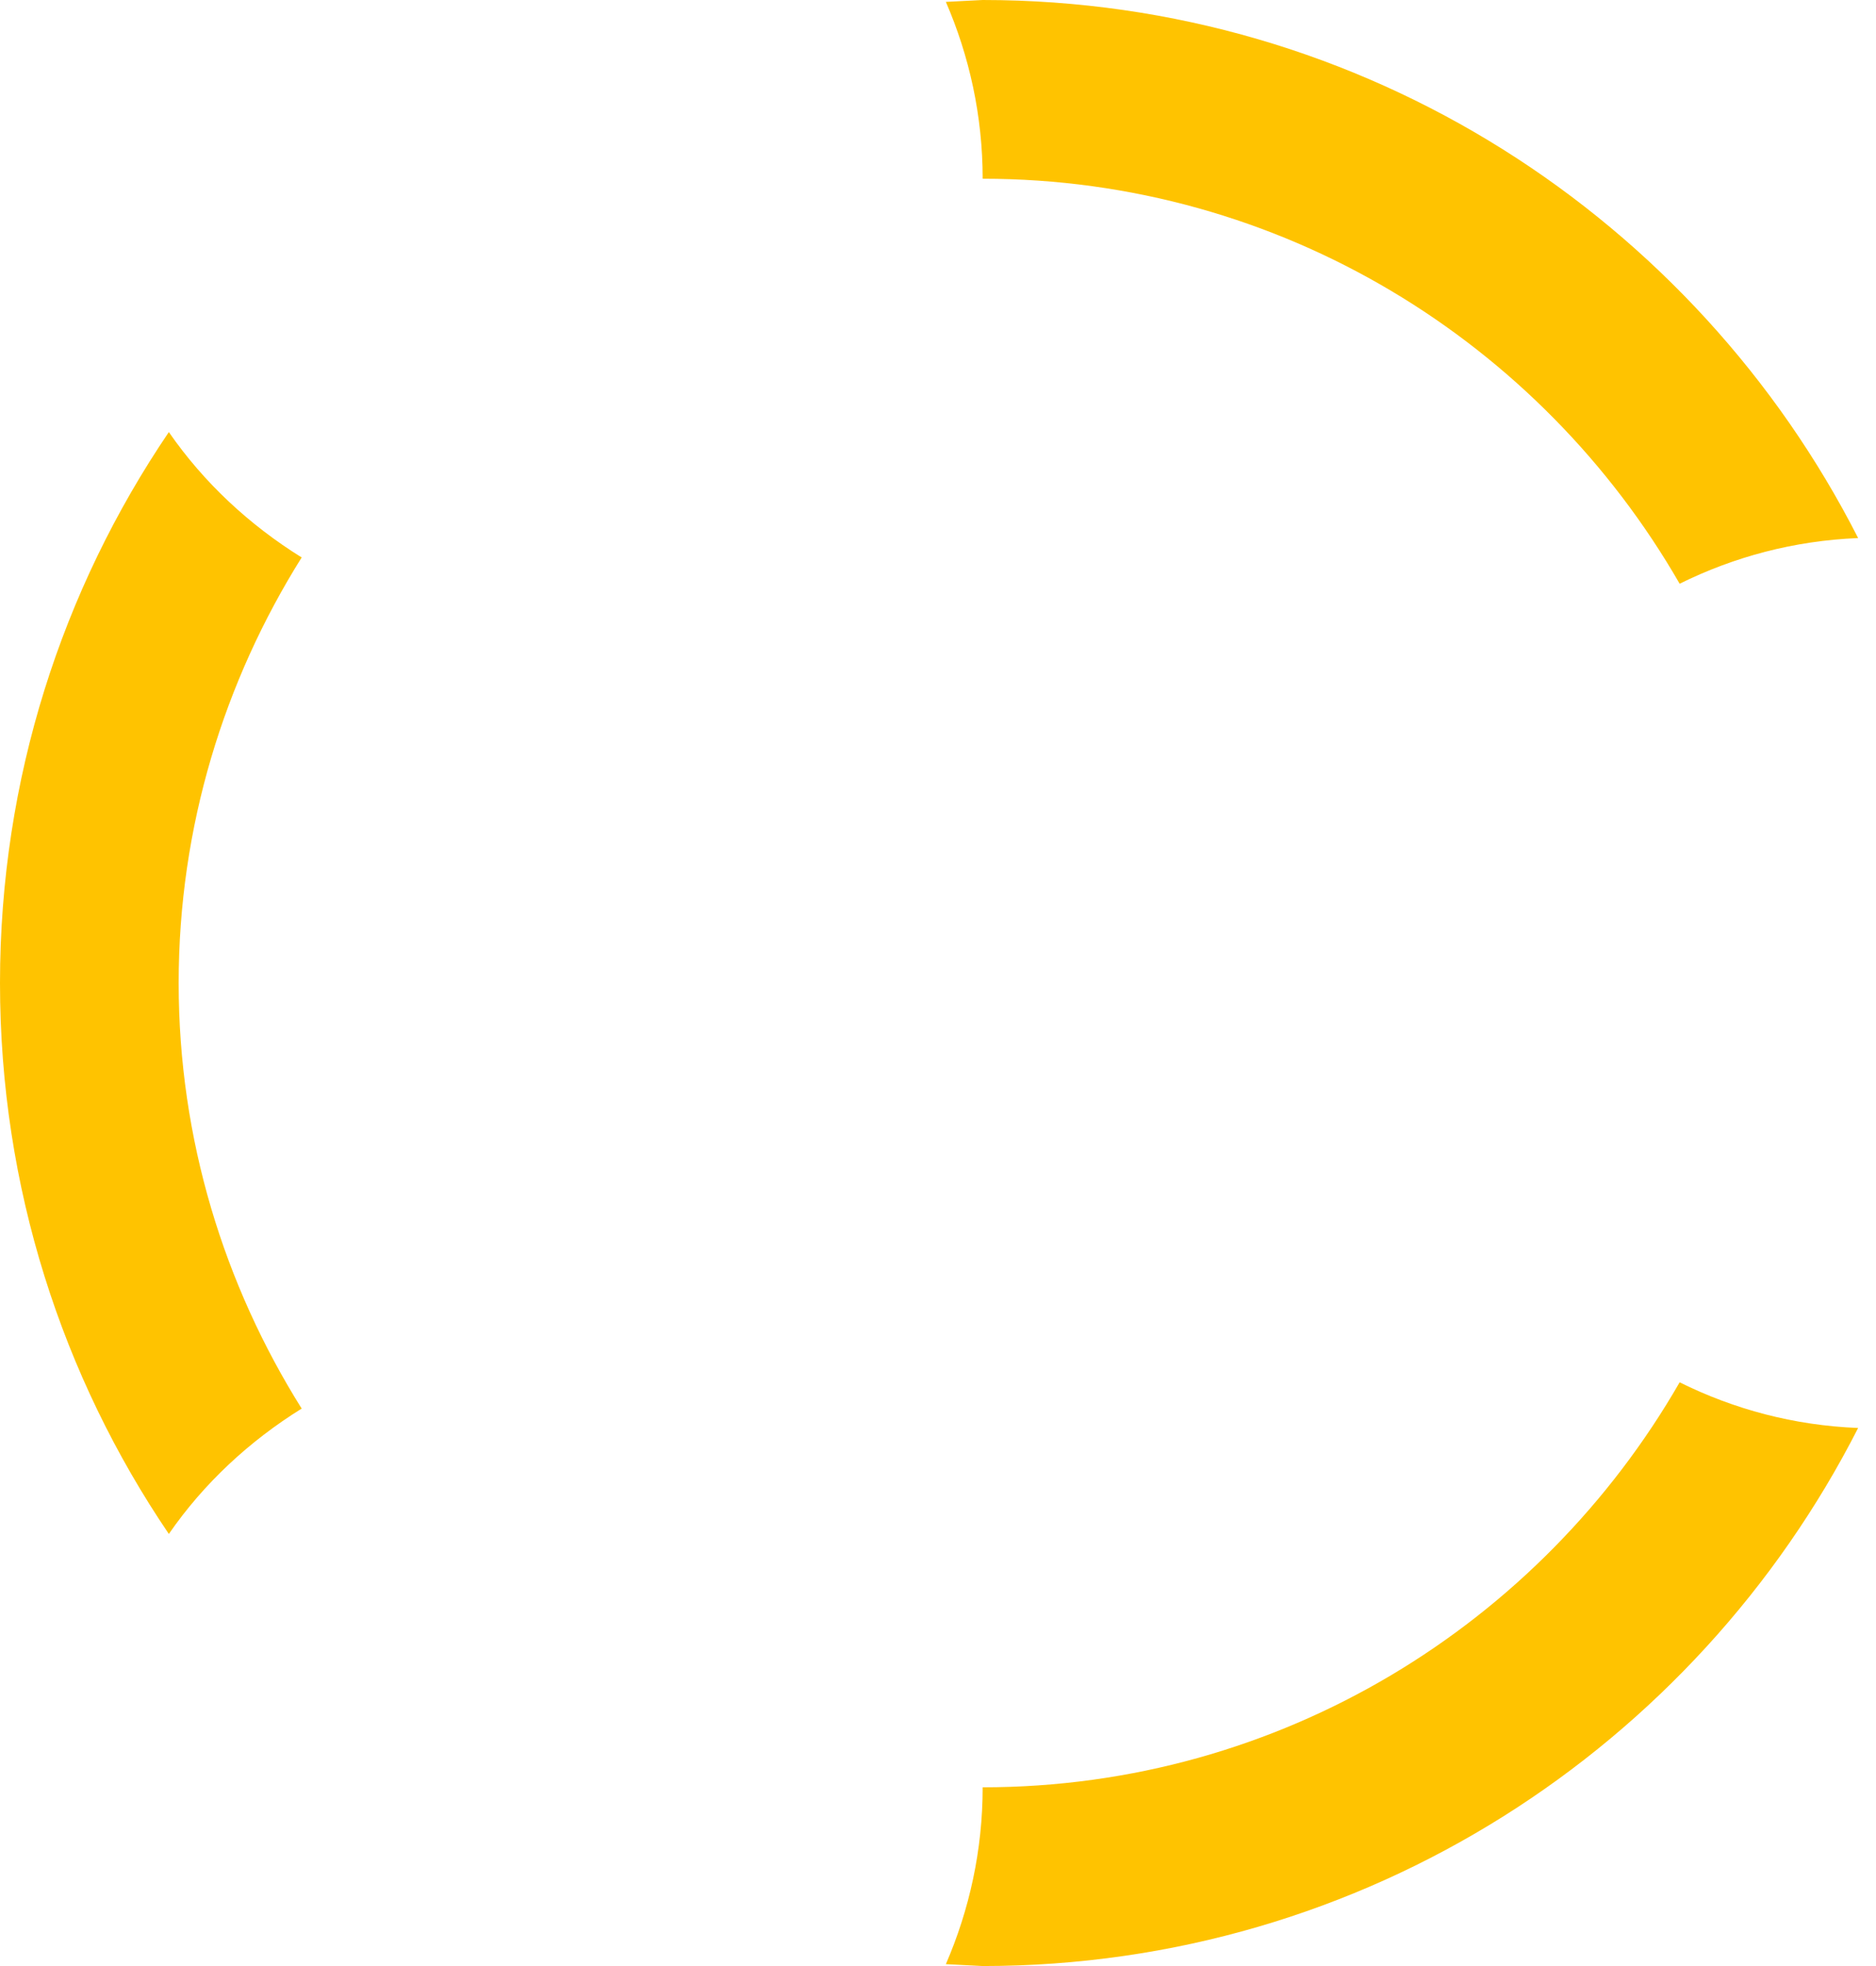 <svg width="42" height="44" viewBox="0 0 42 44" fill="none" xmlns="http://www.w3.org/2000/svg">
<path fill-rule="evenodd" clip-rule="evenodd" d="M21.176 0.042L22 0C30.562 0 37.962 4.9 41.6 12.042C40.166 12.1 38.82 12.462 37.604 13.064C34.494 7.658 28.672 4 22 4C22 2.594 21.702 1.256 21.176 0.042ZM41.6 31.958C37.962 39.1 30.562 44 22 44L21.176 43.958C21.702 42.744 22 41.406 22 40C28.672 40 34.494 36.342 37.604 30.936C38.82 31.54 40.166 31.902 41.6 31.958ZM0 22C0 26.57 1.394 30.812 3.78 34.33C4.562 33.198 5.582 32.252 6.754 31.524C5.02 28.758 4 25.5 4 22C4 18.5 5.02 15.242 6.754 12.476C5.582 11.748 4.564 10.802 3.78 9.67C1.394 13.188 0 17.43 0 22Z" fill="#FFC300"/>
</svg>
